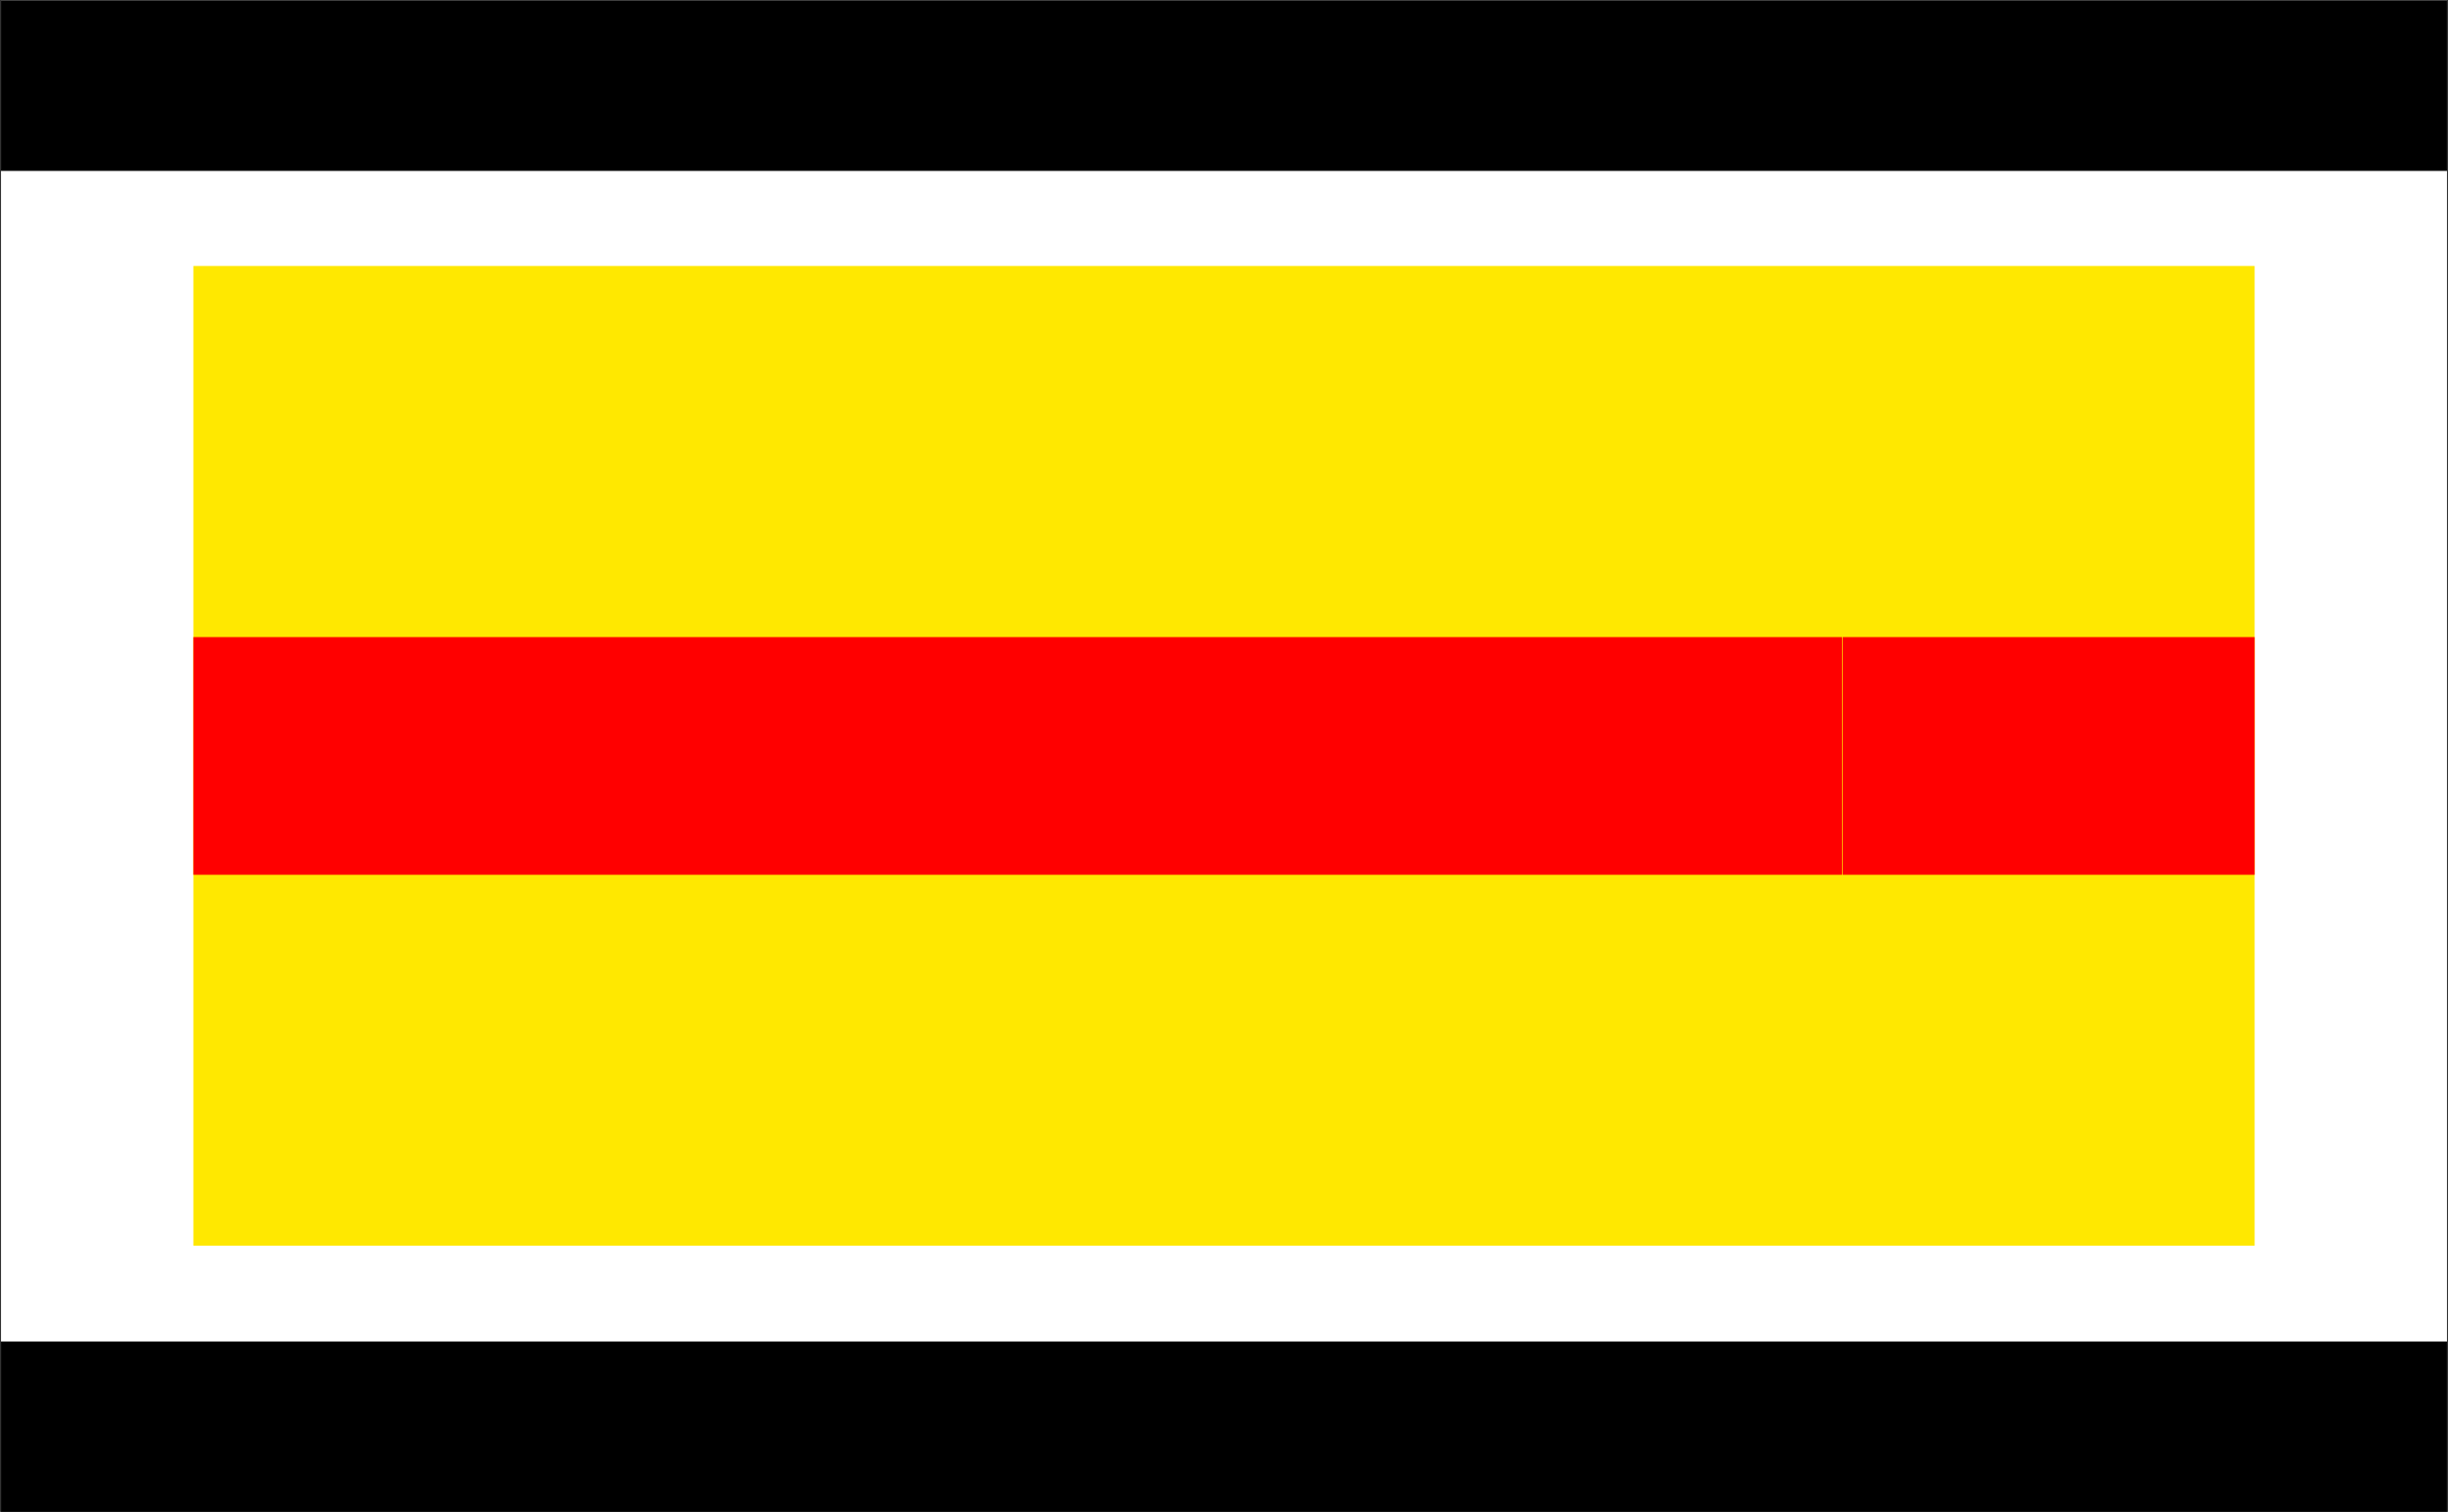 <?xml version="1.0" encoding="UTF-8" standalone="no"?>
<svg
   xmlns:dc="http://purl.org/dc/elements/1.1/"
   xmlns:cc="http://creativecommons.org/ns#"
   xmlns:rdf="http://www.w3.org/1999/02/22-rdf-syntax-ns#"
   xmlns:svg="http://www.w3.org/2000/svg"
   xmlns="http://www.w3.org/2000/svg"
   version="1.0"
   width="14.368"
   height="8.873"
   id="svg2">
  <rect width="100%" height="100%" fill="#333333" stroke="none"/>
  <defs
     id="defs4" />
  <rect
     y="0.004"
     x="0.006"
     height="8.866"
     width="14.356"
     id="rect4139"
     style="opacity:1;fill:#ffffff;fill-opacity:1;stroke:none;stroke-width:0.2;stroke-linecap:butt;stroke-linejoin:miter;stroke-miterlimit:4;stroke-dasharray:none;stroke-opacity:1" />
  <path
     style="color:#000000;display:inline;overflow:visible;visibility:visible;fill:none;fill-rule:evenodd;stroke:#000000;stroke-width:1;stroke-linecap:square;stroke-linejoin:miter;stroke-miterlimit:4;stroke-dasharray:none;stroke-dashoffset:0;stroke-opacity:1;marker:none;enable-background:accumulate"
     d="m 0.506,0.503 13.356,0"
     id="path4155" />
  <path
     id="path4135"
     d="m 0.506,8.373 13.356,0"
     style="color:#000000;display:inline;overflow:visible;visibility:visible;fill:none;fill-rule:evenodd;stroke:#000000;stroke-width:1;stroke-linecap:square;stroke-linejoin:miter;stroke-miterlimit:4;stroke-dasharray:none;stroke-dashoffset:0;stroke-opacity:1;marker:none;enable-background:accumulate" />
  <rect
     y="1.561"
     x="1.135"
     height="5.75"
     width="12.098"
     id="rect4137"
     style="opacity:1;fill:#ffe800;fill-opacity:1;stroke:none;stroke-width:0.5;stroke-linecap:square;stroke-linejoin:round;stroke-miterlimit:3.864;stroke-dasharray:none;stroke-opacity:1" />
  <path
     style="opacity:1;fill:#ff0000;fill-opacity:1;stroke:none;stroke-width:1;stroke-linecap:round;stroke-linejoin:miter;stroke-miterlimit:4;stroke-dasharray:none;stroke-opacity:1"
     d="m 1.135,3.739 0,1.395 2.42,0 2.42,0 2.42,0 2.417,0 0,-1.395 -2.417,0 -2.42,0 -2.42,0 -2.42,0 z m 9.681,0 0,1.395 2.417,0 0,-1.395 -2.417,0 z"
     id="rect4021" />
</svg>
